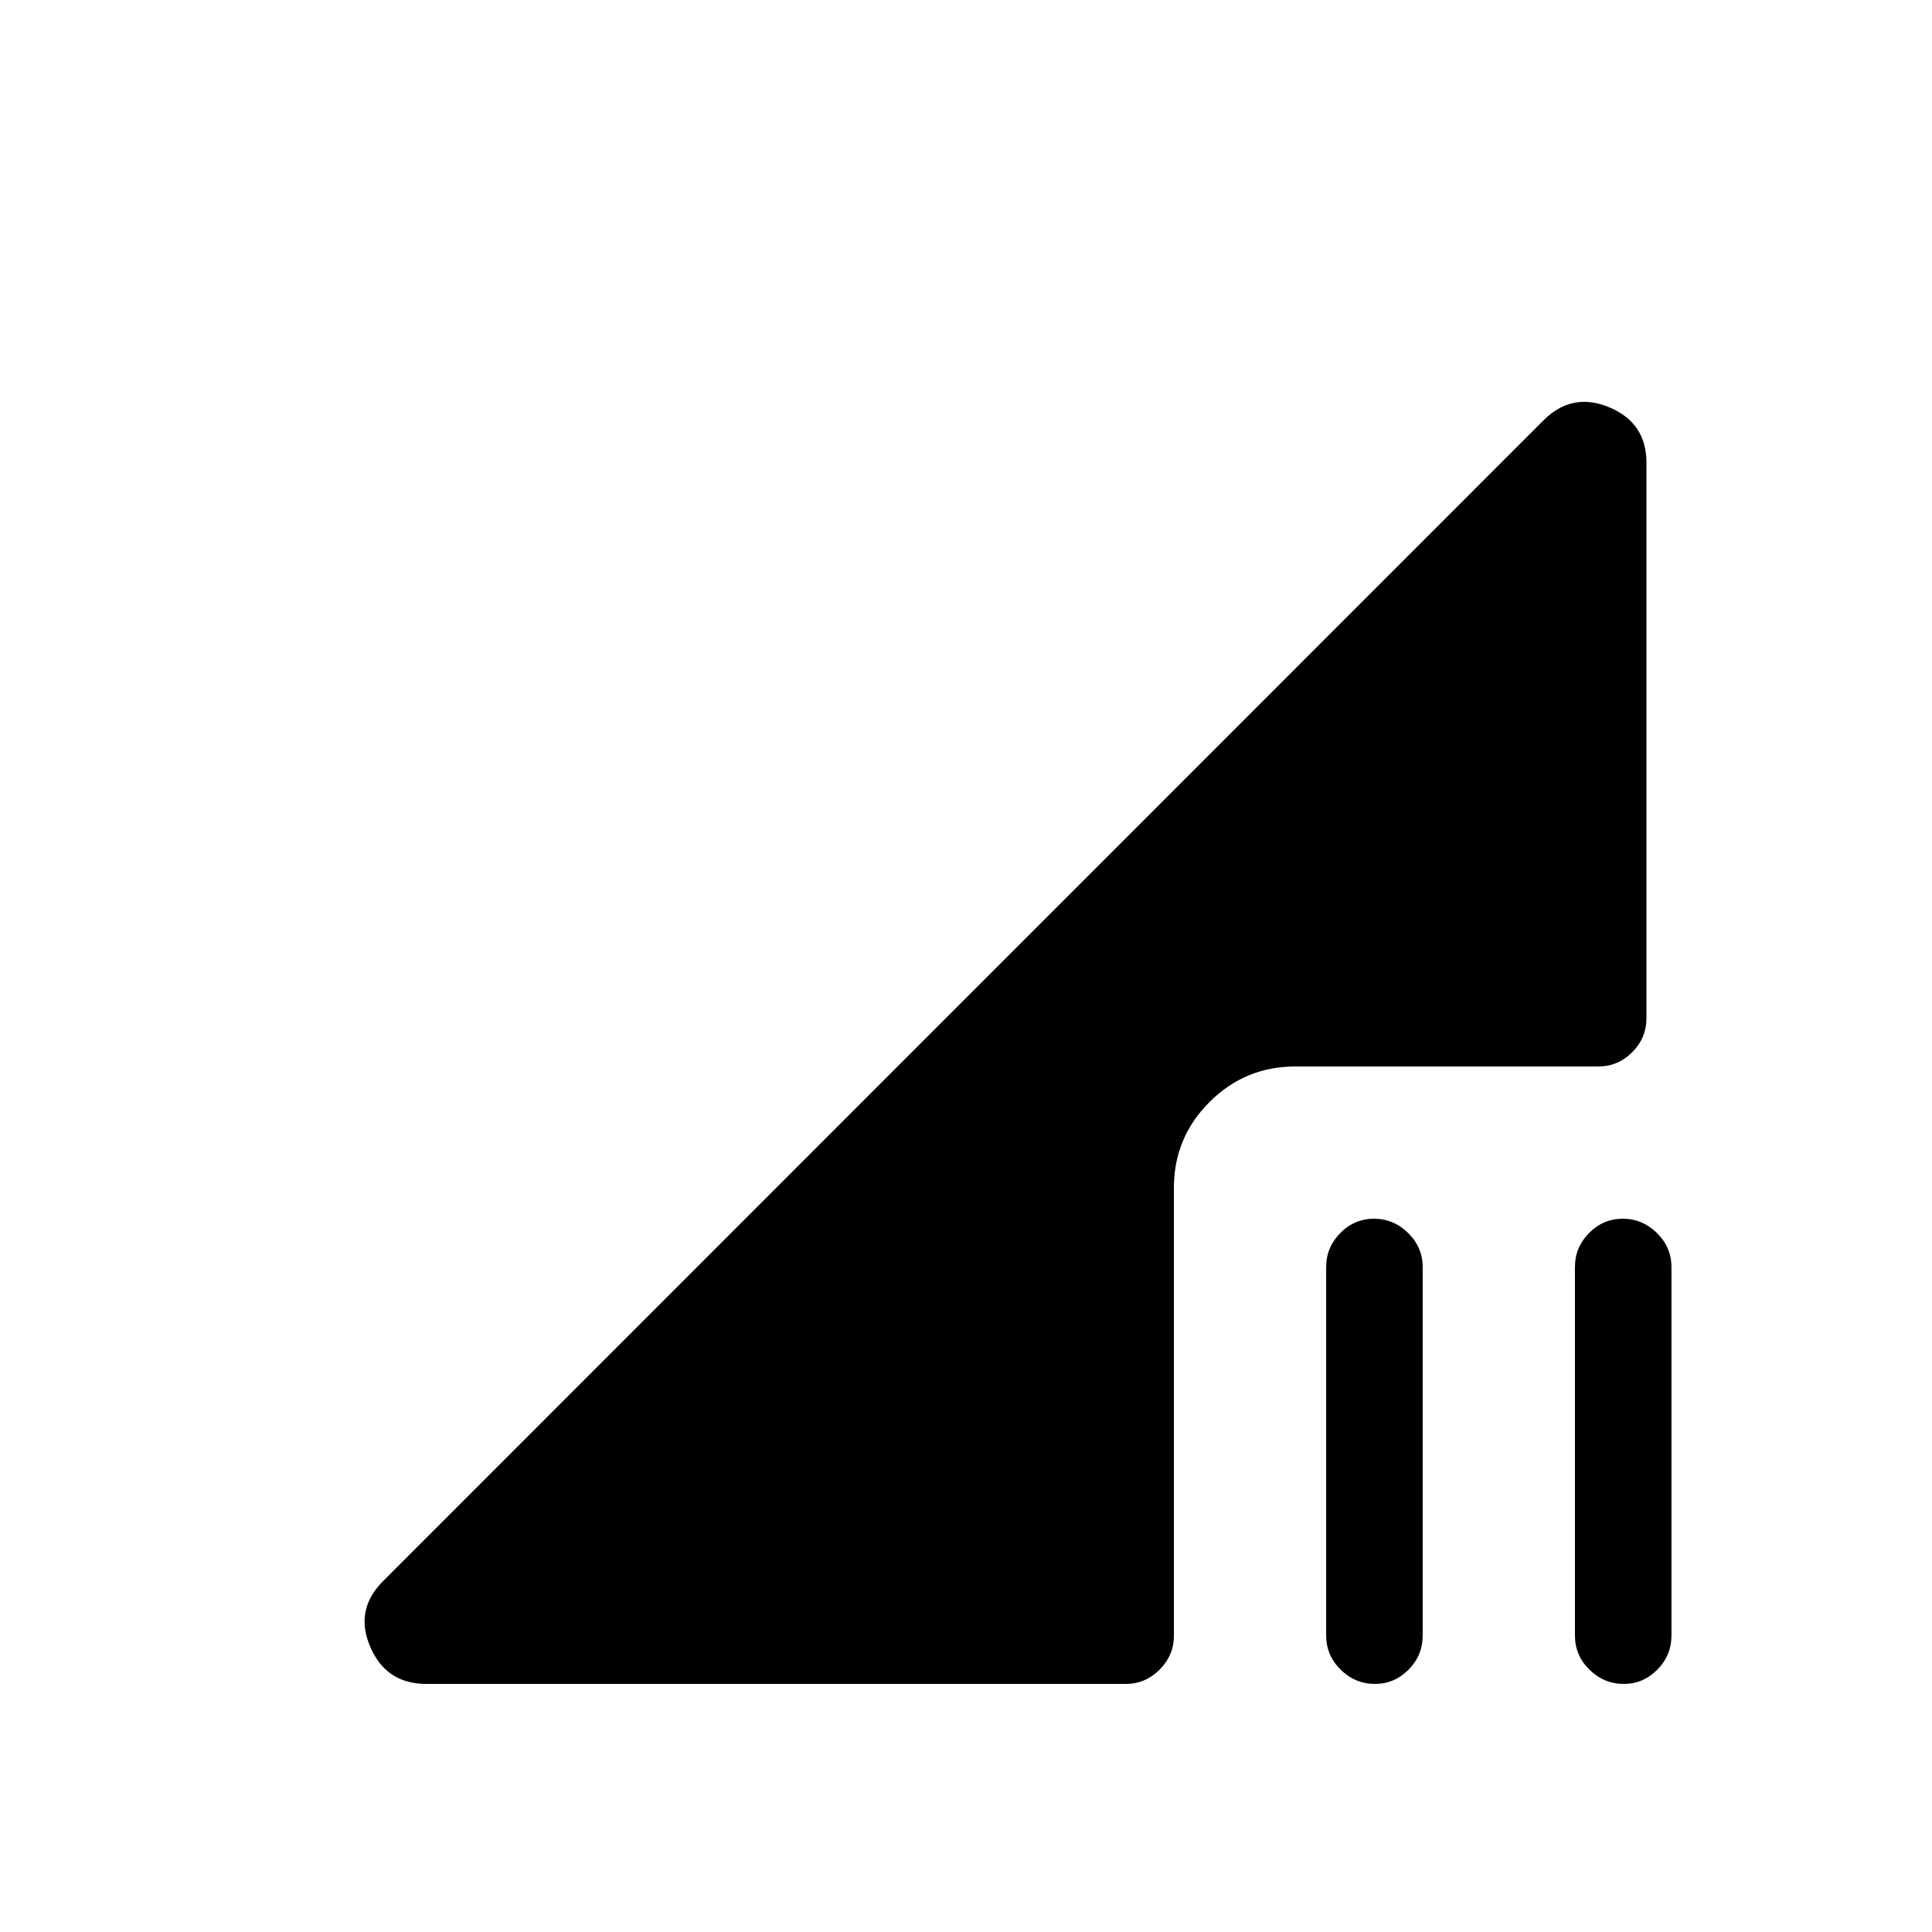 <svg xmlns="http://www.w3.org/2000/svg" height="20" viewBox="0 -960 960 960" width="20"><path d="M683.235-123.271q-9.85 0-17.062-7.071-7.211-7.07-7.211-17.005v-183.094q0-9.755 7.014-16.868 7.015-7.113 16.769-7.113 9.754 0 16.966 7.113 7.211 7.113 7.211 16.868v183.094q0 9.935-7.029 17.005-7.028 7.071-16.658 7.071Zm123.615 0q-9.851 0-17.062-7.071-7.211-7.07-7.211-17.005v-183.094q0-9.755 7.014-16.868 7.014-7.113 16.769-7.113 9.754 0 16.965 7.113 7.212 7.113 7.212 16.868v183.094q0 9.935-7.029 17.005-7.029 7.071-16.658 7.071Zm-595.041 0q-19.951 0-27.86-18.48-7.909-18.481 6.553-32.75l576.381-576.573q14.269-14.269 32.749-6.538 18.481 7.73 18.481 27.538v275.922q0 9.934-7.085 17.005-7.086 7.071-16.799 7.071H643.624q-24.943 0-42.63 17.673-17.687 17.672-17.687 42.596v222.543q0 9.759-7.085 16.876-7.085 7.117-16.798 7.117H211.809Z"/></svg>